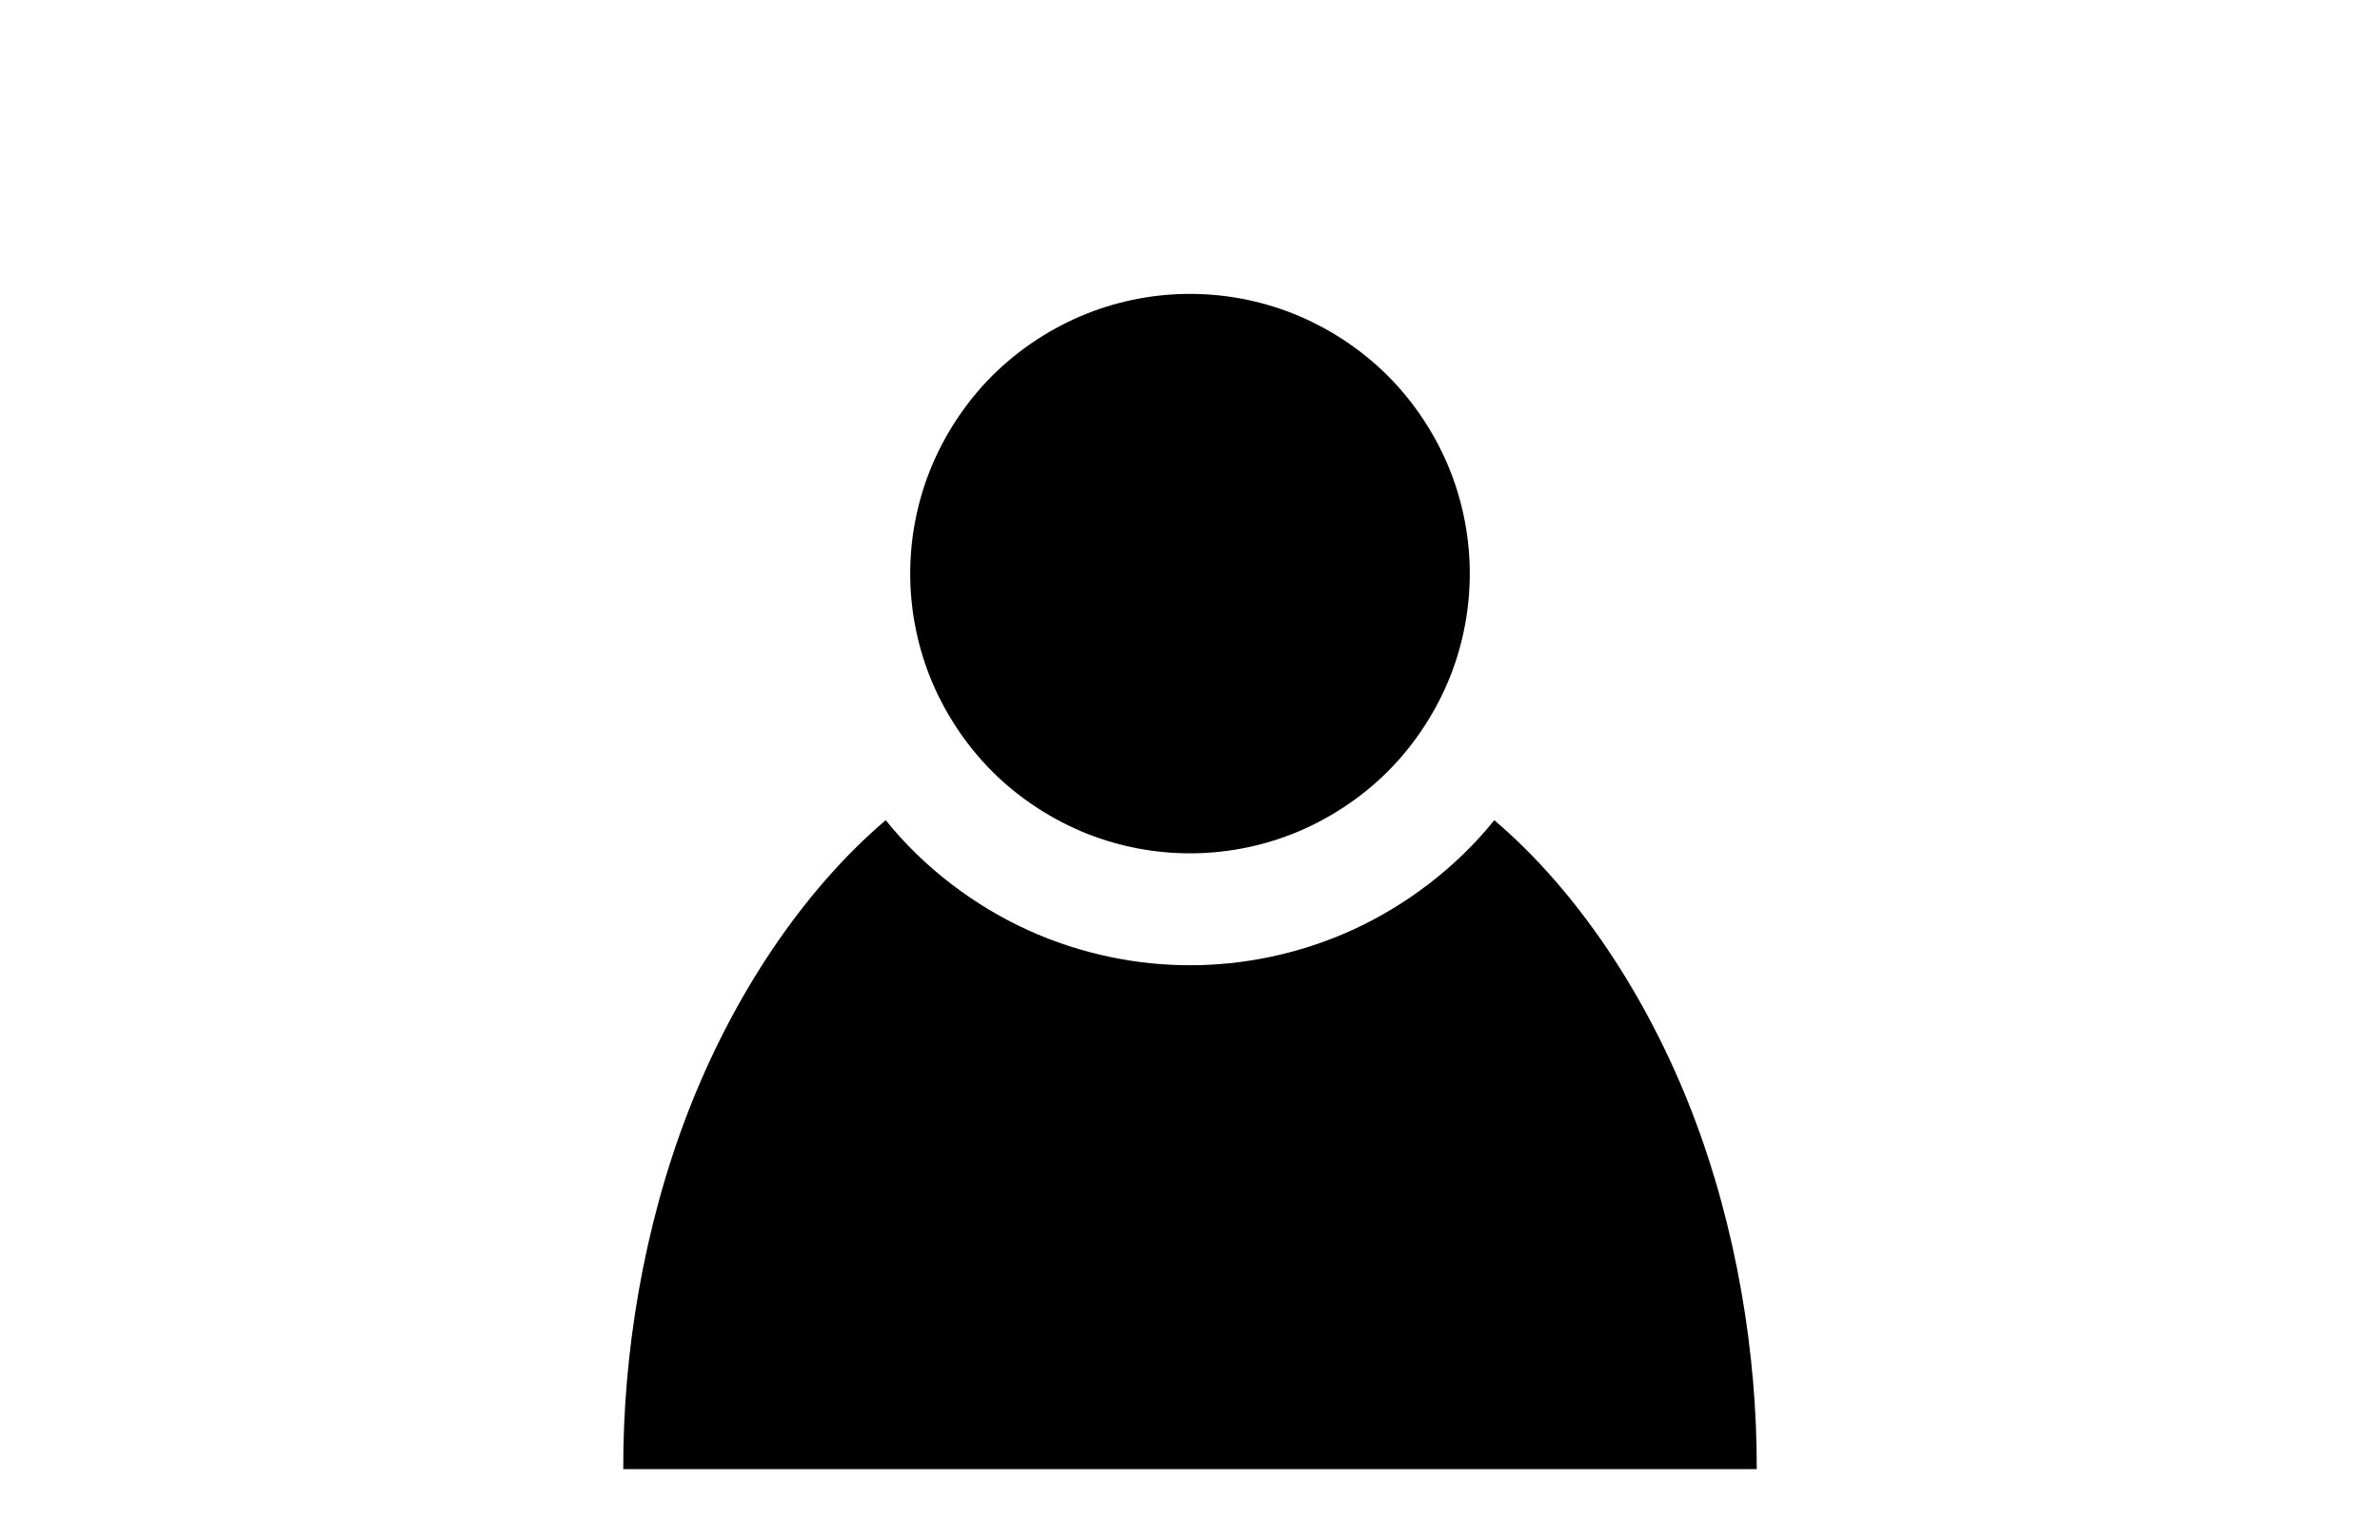 ﻿<?xml version="1.0" encoding="UTF-8" standalone="no"?>
<!DOCTYPE svg PUBLIC "-//W3C//DTD SVG 1.1//EN" "http://www.w3.org/Graphics/SVG/1.1/DTD/svg11.dtd">
<svg width="1224pt" height="792pt" viewBox="0 0 1224 792" overflow="visible" version="1.1" xmlns="http://www.w3.org/2000/svg">
  <path d="M755.887,295.066 C755.909,311.986 752.821,330.329 745.784,348.03 C738.749,365.73 727.764,382.788 713.744,396.809 C699.722,410.83 682.664,421.814 664.964,428.85 C647.264,435.886 628.921,438.974 612,438.953 C595.079,438.974 576.736,435.886 559.036,428.85 C541.336,421.814 524.278,410.83 510.257,396.809 C496.236,382.788 485.252,365.73 478.216,348.03 C471.18,330.329 468.091,311.986 468.113,295.066 C468.091,278.145 471.18,259.802 478.216,242.102 C485.252,224.401 496.236,207.343 510.257,193.322 C524.278,179.301 541.336,168.317 559.036,161.281 C576.736,154.245 595.079,151.157 612,151.179 C628.921,151.157 647.264,154.245 664.964,161.281 C682.664,168.317 699.722,179.301 713.744,193.322 C727.764,207.343 738.749,224.401 745.784,242.102 C752.821,259.802 755.909,278.145 755.887,295.066 z" stroke="Black" stroke-width="0" fill="#000000" fill-opacity="1" />
  <path d="M768.496,421.903 C811.155,458.241 846.965,512.173 870.091,571.858 C893.217,631.544 903.66,696.982 903.467,755.718 L320.533,755.718 C320.34,696.982 330.783,631.544 353.909,571.858 C377.035,512.173 412.845,458.241 455.503,421.903 C475.091,446.284 500.962,465.824 528.527,478.399 C556.092,490.974 585.351,496.584 612,496.507 C638.649,496.584 667.908,490.974 695.473,478.399 C723.038,465.824 748.909,446.284 768.496,421.903 z" stroke="Black" stroke-width="0" fill="#000000" fill-opacity="1" />
</svg>